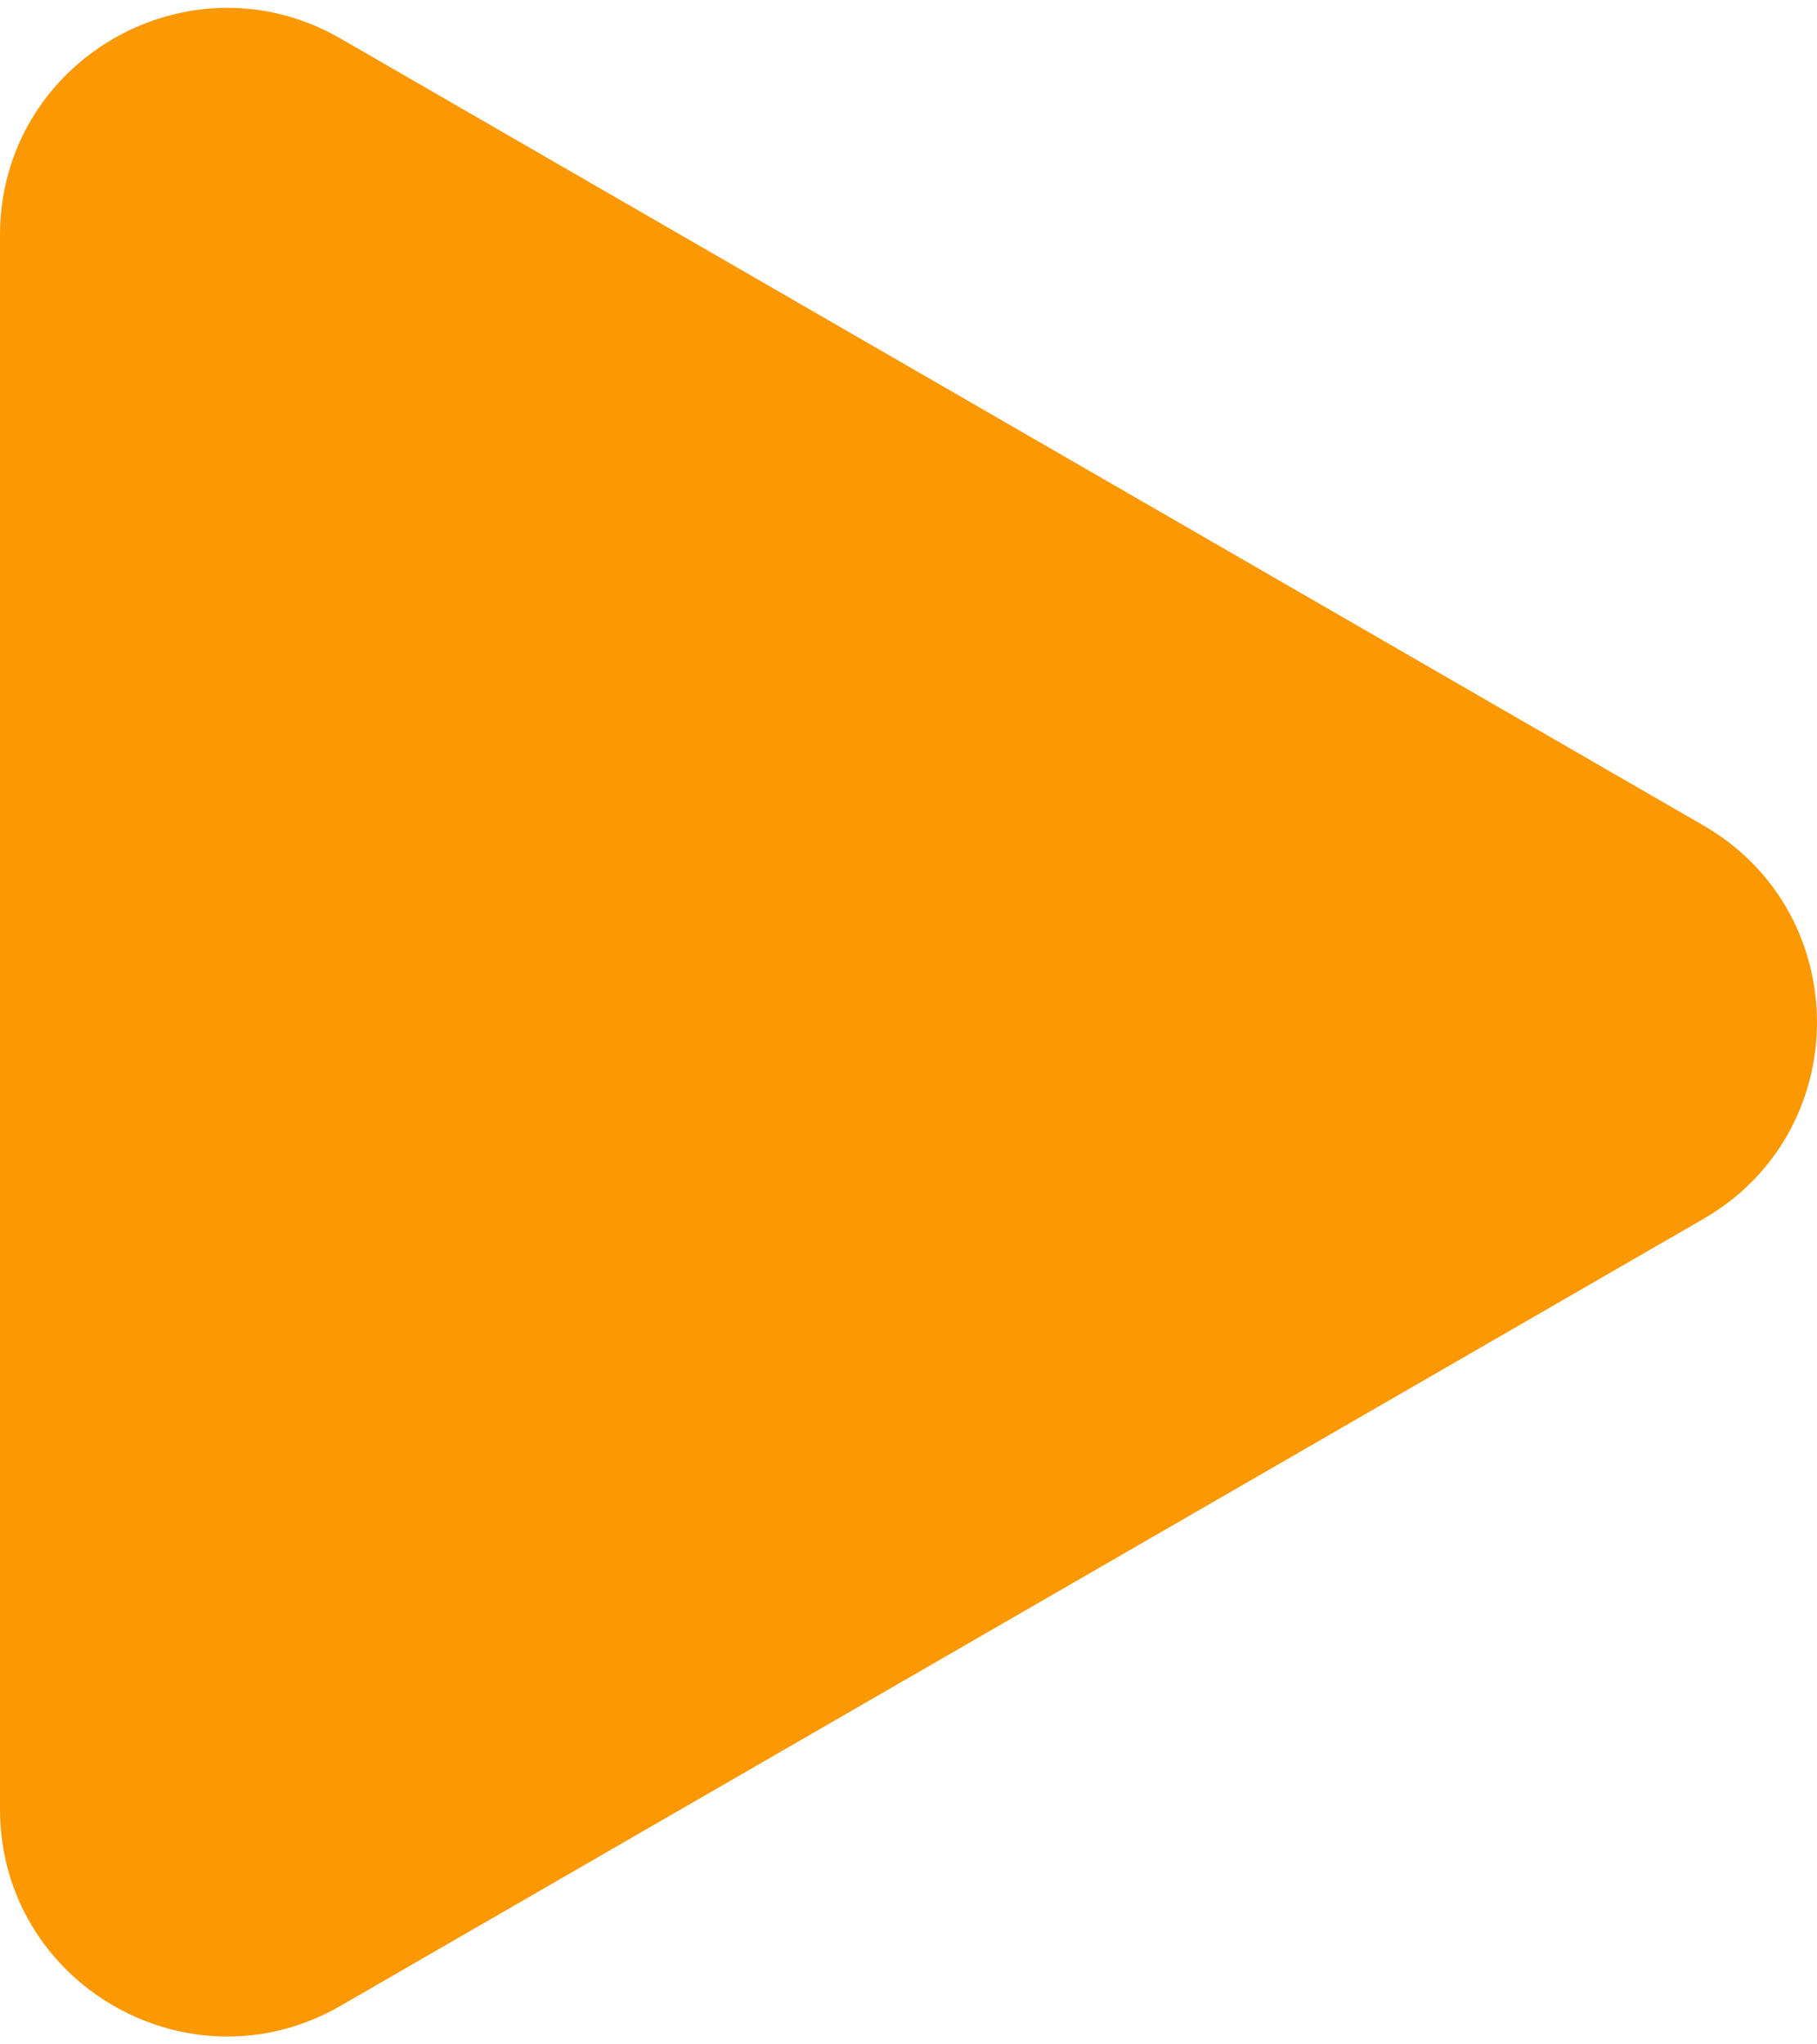 <svg width="16" height="18" viewBox="0 0 16 18" fill="none" xmlns="http://www.w3.org/2000/svg">
<path d="M15 7.268C16.333 8.038 16.333 9.962 15 10.732L3 17.66C1.667 18.43 2.44076e-07 17.468 2.25717e-07 15.928L6.04806e-08 2.072C4.2121e-08 0.532 1.667 -0.43 3 0.34L15 7.268Z" fill="#FB9802"/>
</svg>
